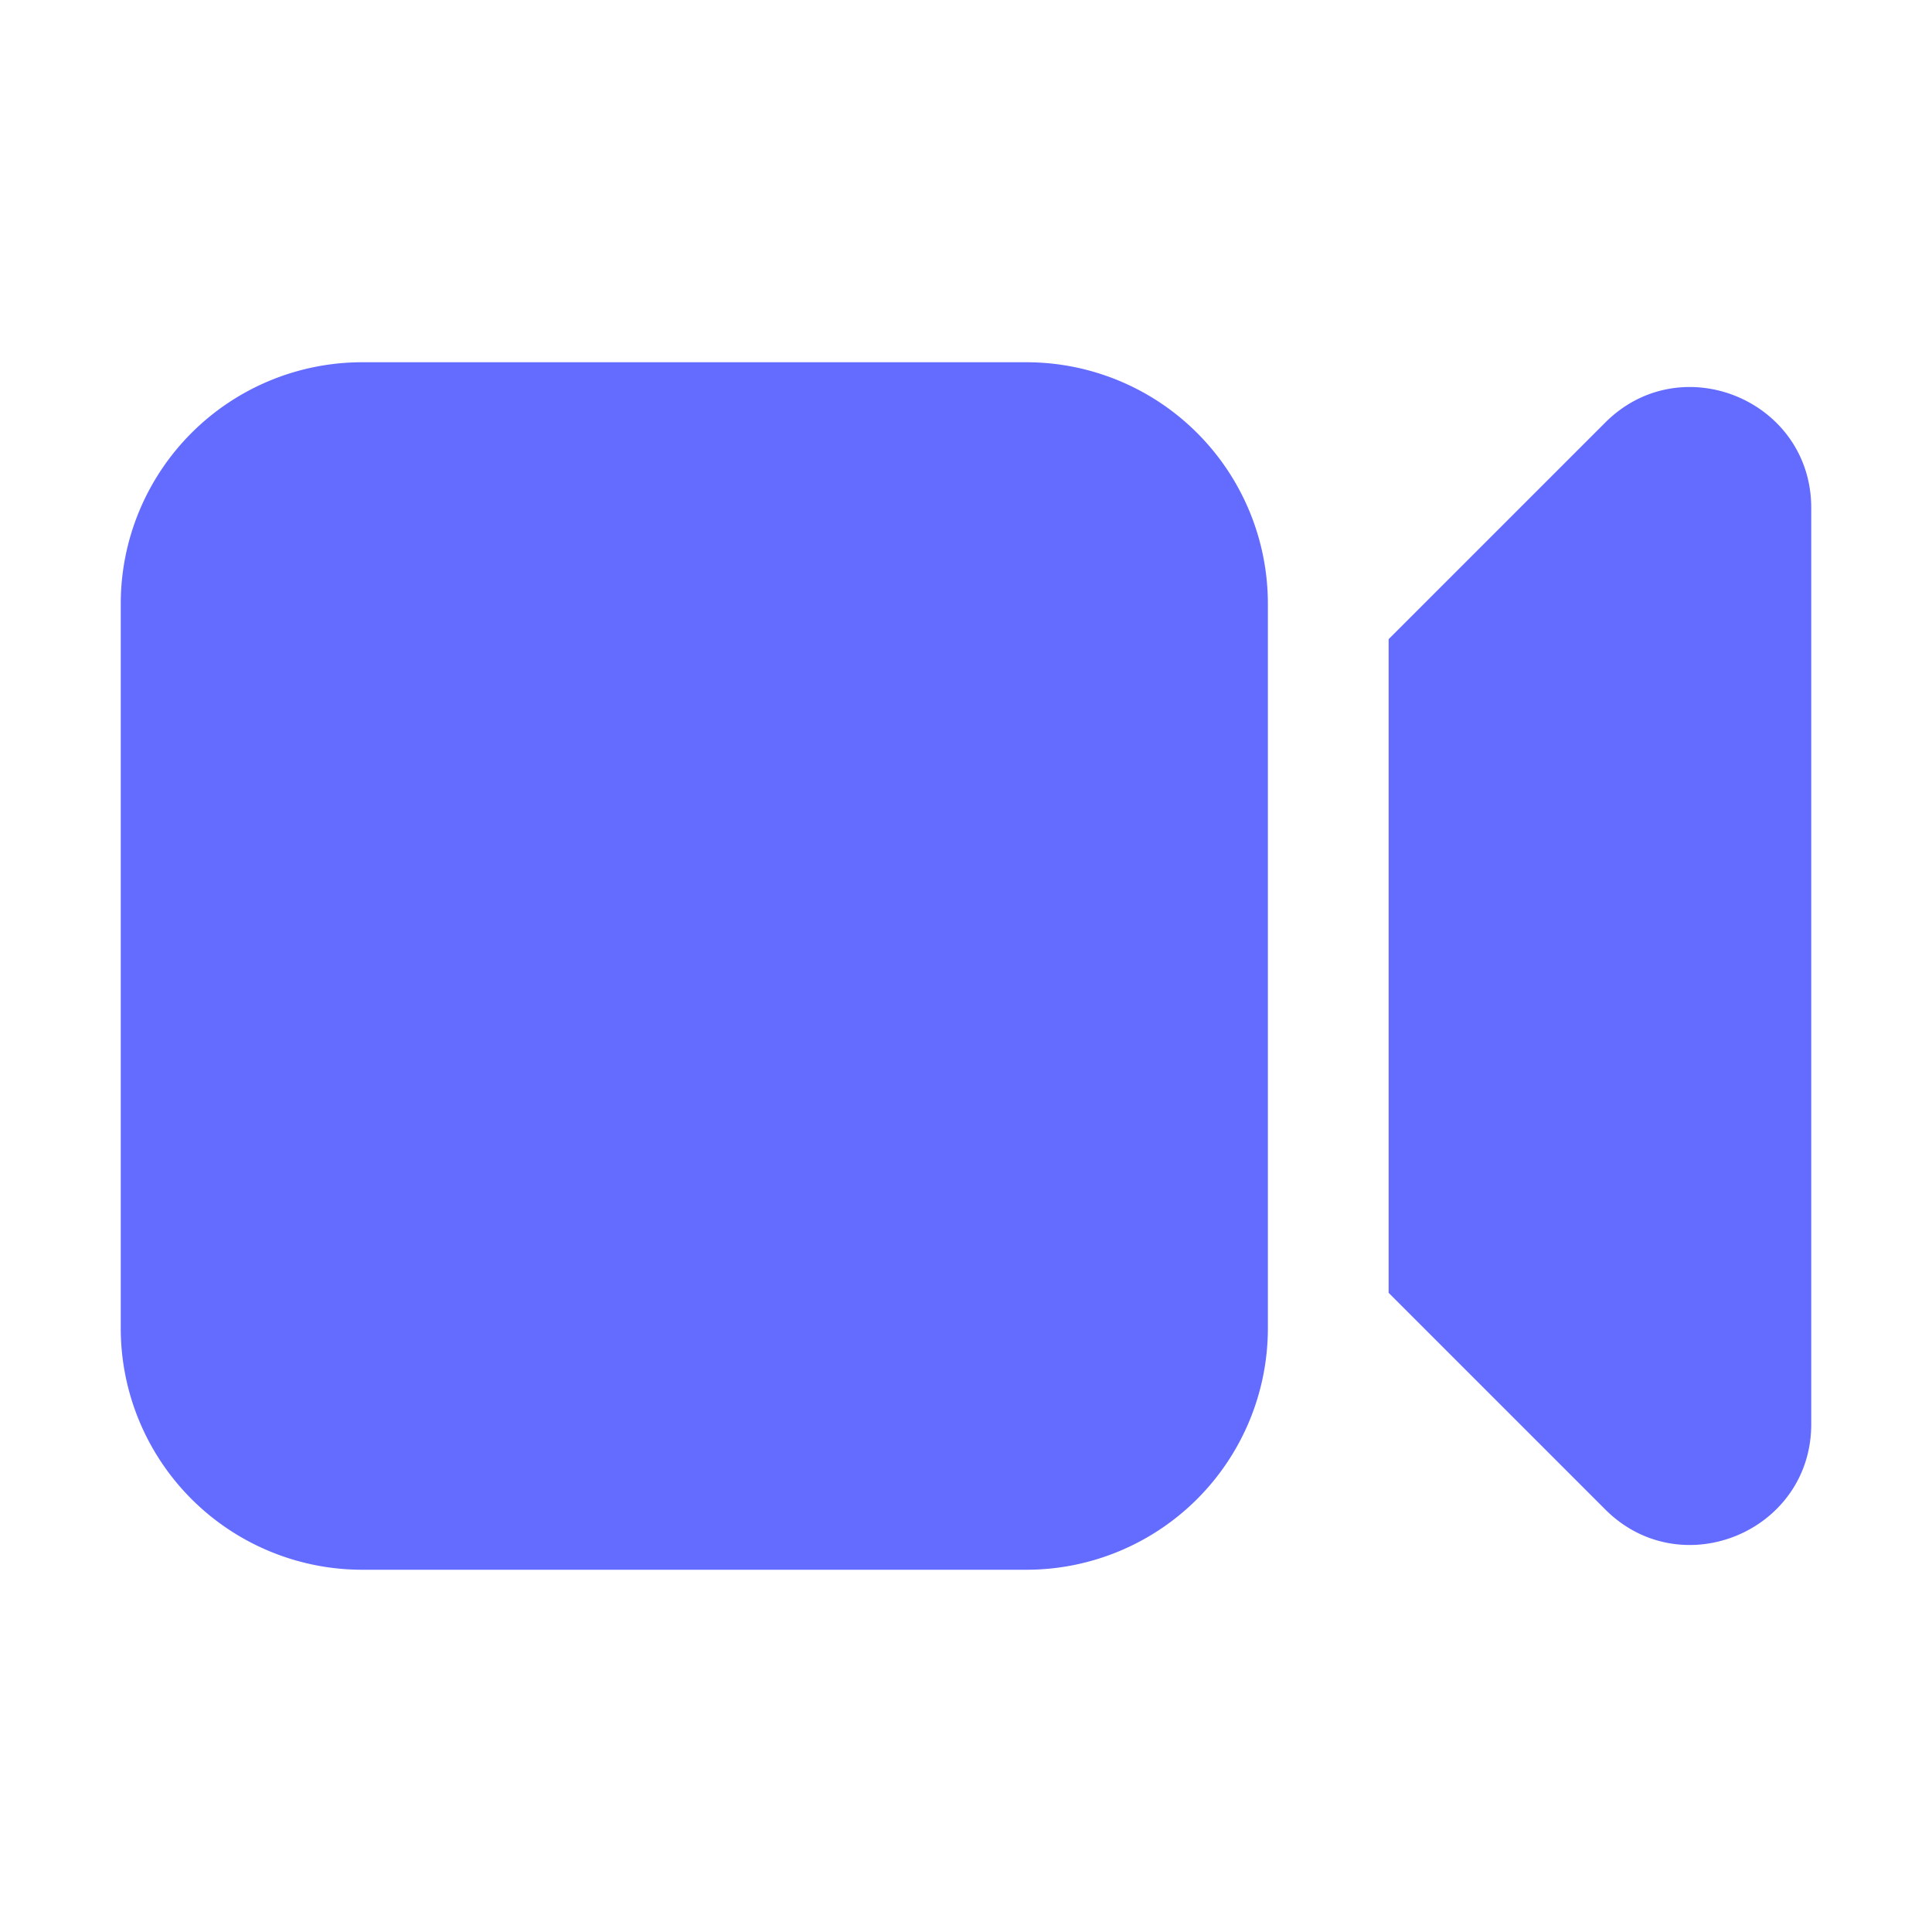 <svg xmlns="http://www.w3.org/2000/svg" viewBox="0 0 24 24" fill="#646cff" class="w-6 h-6">
  <path d="M4.5 4.5a3 3 0 00-3 3v9a3 3 0 003 3h8.25a3 3 0 003-3v-9a3 3 0 00-3-3H4.5zM19.94 18.75l-2.69-2.69V7.94l2.69-2.69c.944-.945 2.56-.276 2.56 1.06v11.38c0 1.336-1.616 2.005-2.56 1.06z" />
</svg>

